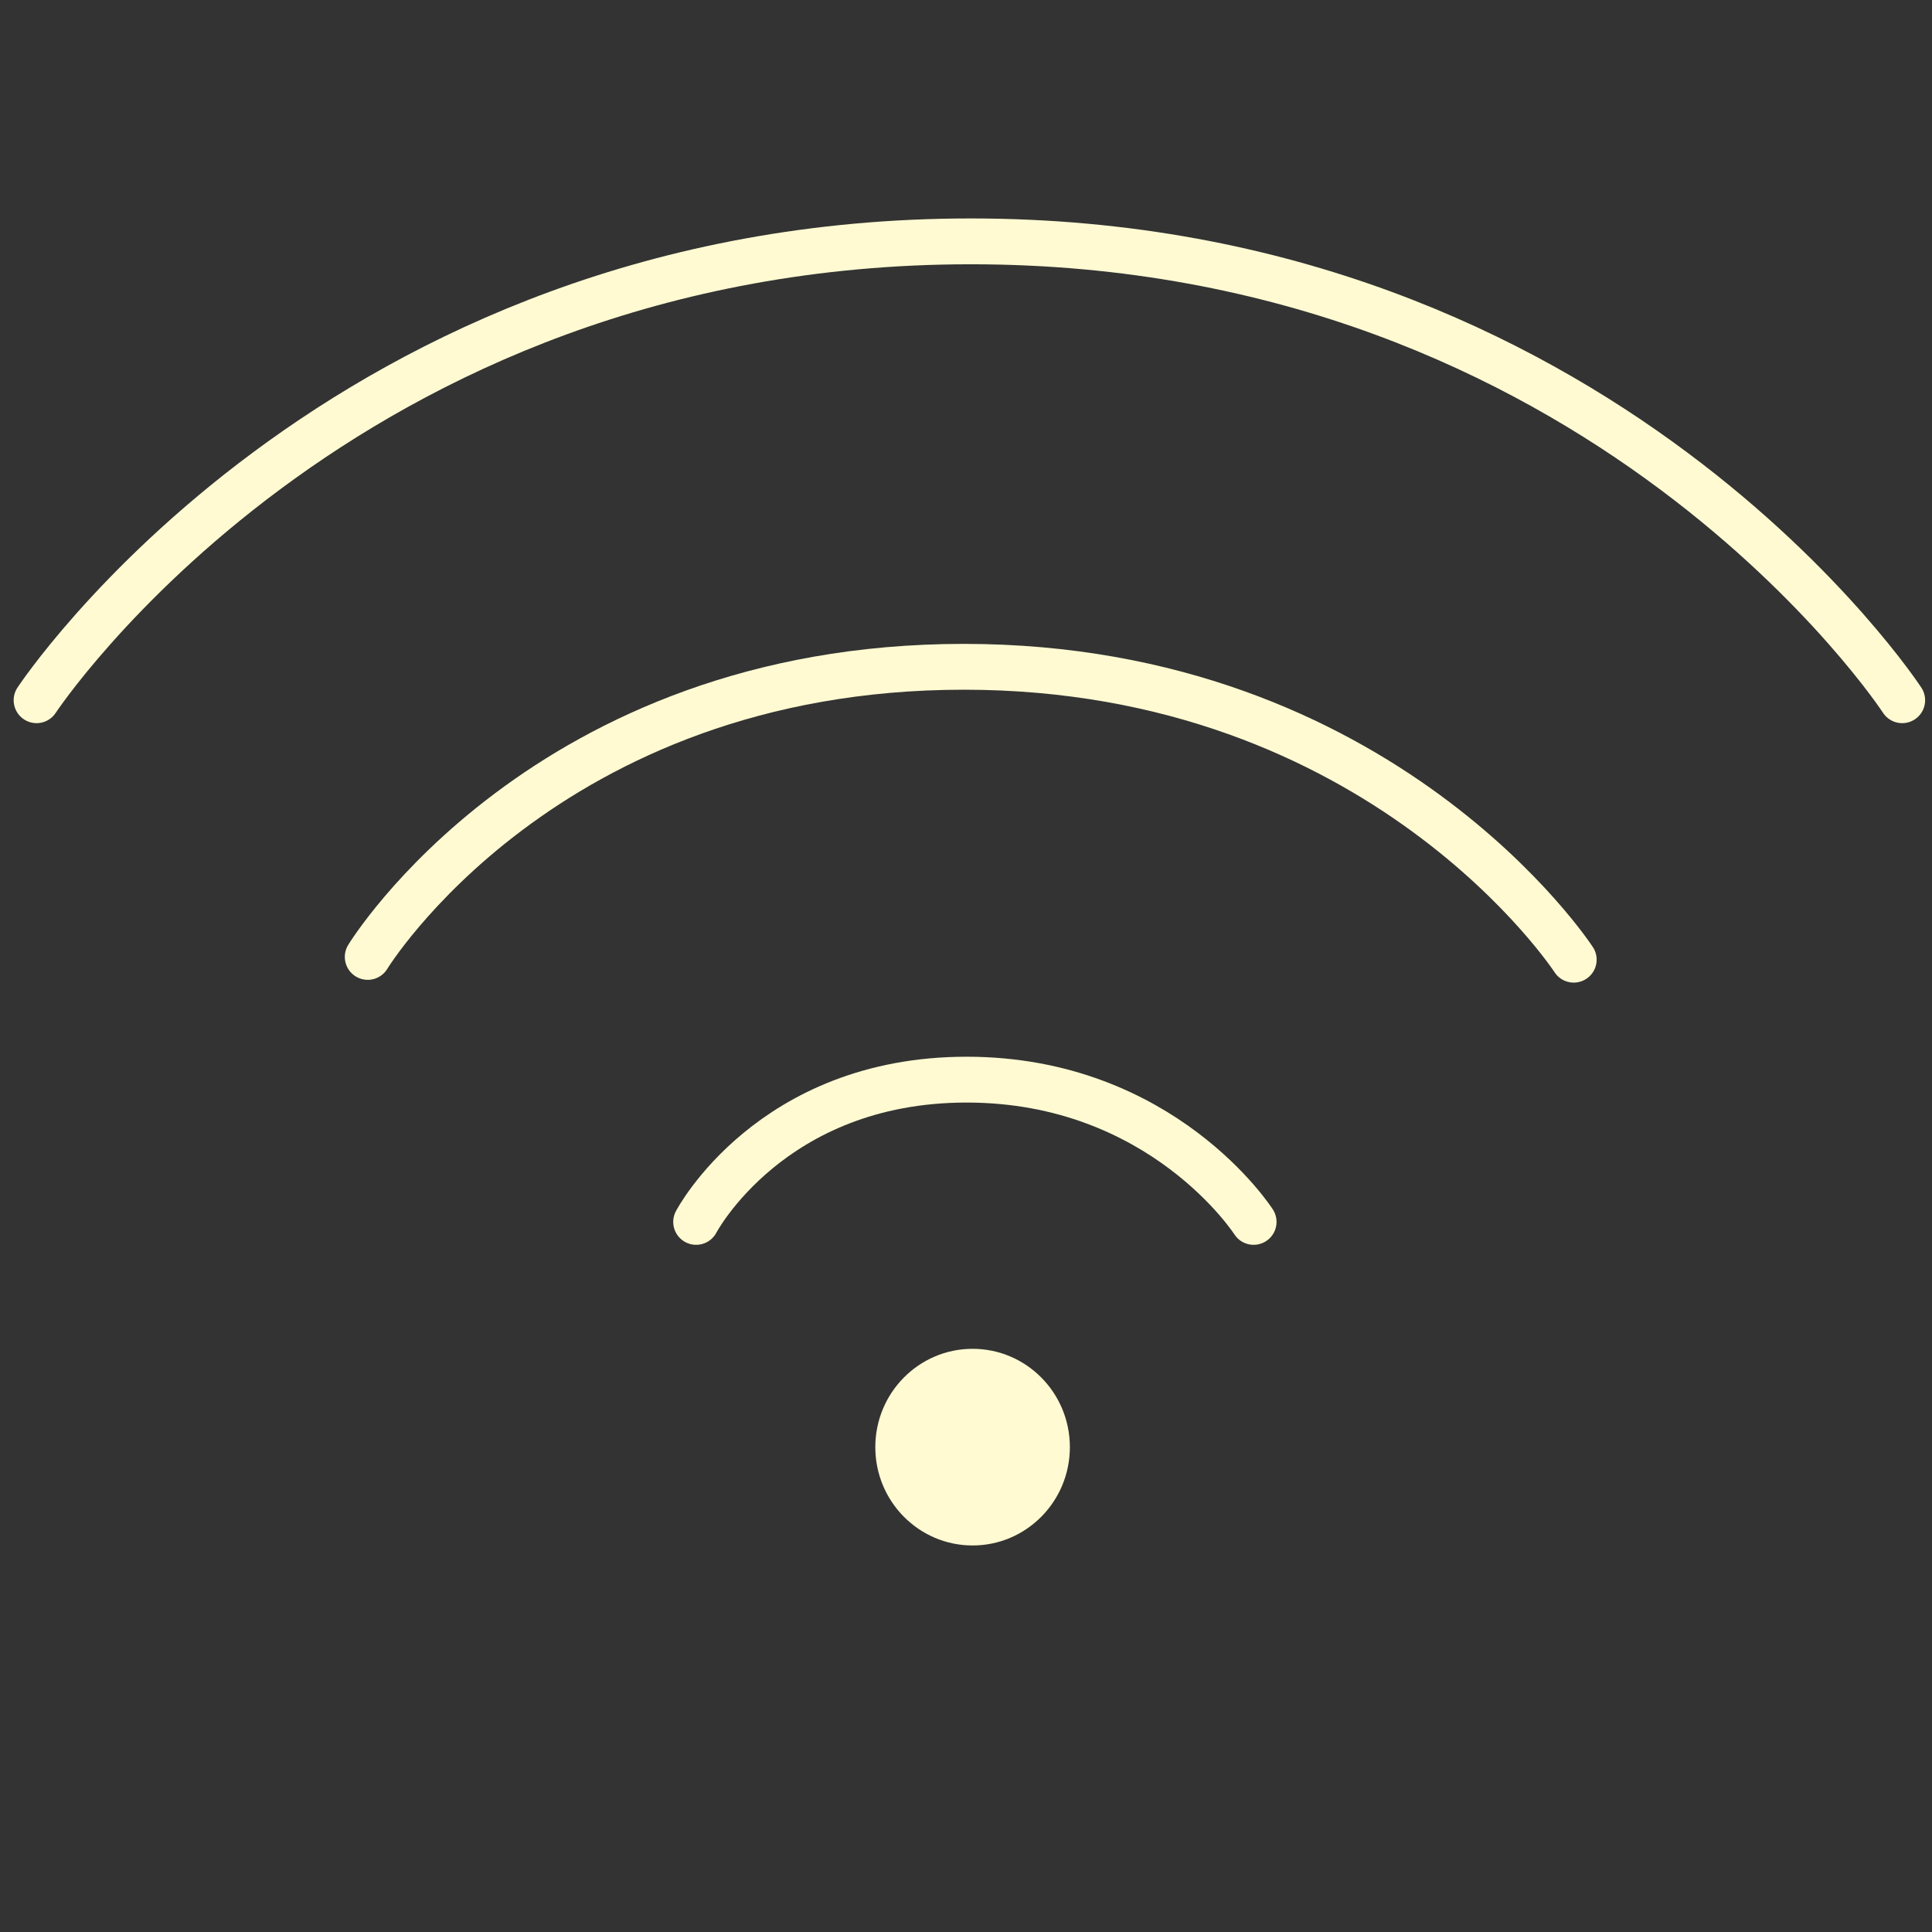 <?xml version="1.0" encoding="utf-8"?>
<!-- Generator: Adobe Illustrator 23.0.0, SVG Export Plug-In . SVG Version: 6.00 Build 0)  -->
<svg version="1.1" id="Capa_1" xmlns="http://www.w3.org/2000/svg" xmlns:xlink="http://www.w3.org/1999/xlink" x="0px" y="0px"
	 viewBox="0 0 425.2 425.2" style="enable-background:new 0 0 425.2 425.2;" xml:space="preserve">
<rect x="0" y="0" width="425.2" height="425.2" fill="#333333" stroke="none"/>
<style type="text/css">
	.st0{fill:none;stroke:#FFFAD2;stroke-width:10.087;stroke-linecap:round;stroke-miterlimit:10;}
	.st1{fill:#FFFAD2;}
</style>
<g>
	<path class="st0" d="M8.05,154.11c0,0,66.51-100.99,205.6-100.99s204.99,100.99,204.99,100.99"/>
	<path class="st0" d="M80.93,210.6c0,0,38.87-63.85,131.19-63.85s134.23,64.46,134.23,64.46"/>
	<path class="st0" d="M153.21,268.92c0,0,16.4-31.31,59.52-31.31s63.17,31.31,63.17,31.31"/>
	<ellipse class="st1" cx="214.05" cy="318.49" rx="21.41" ry="21.64"/>
</g>
</svg>
